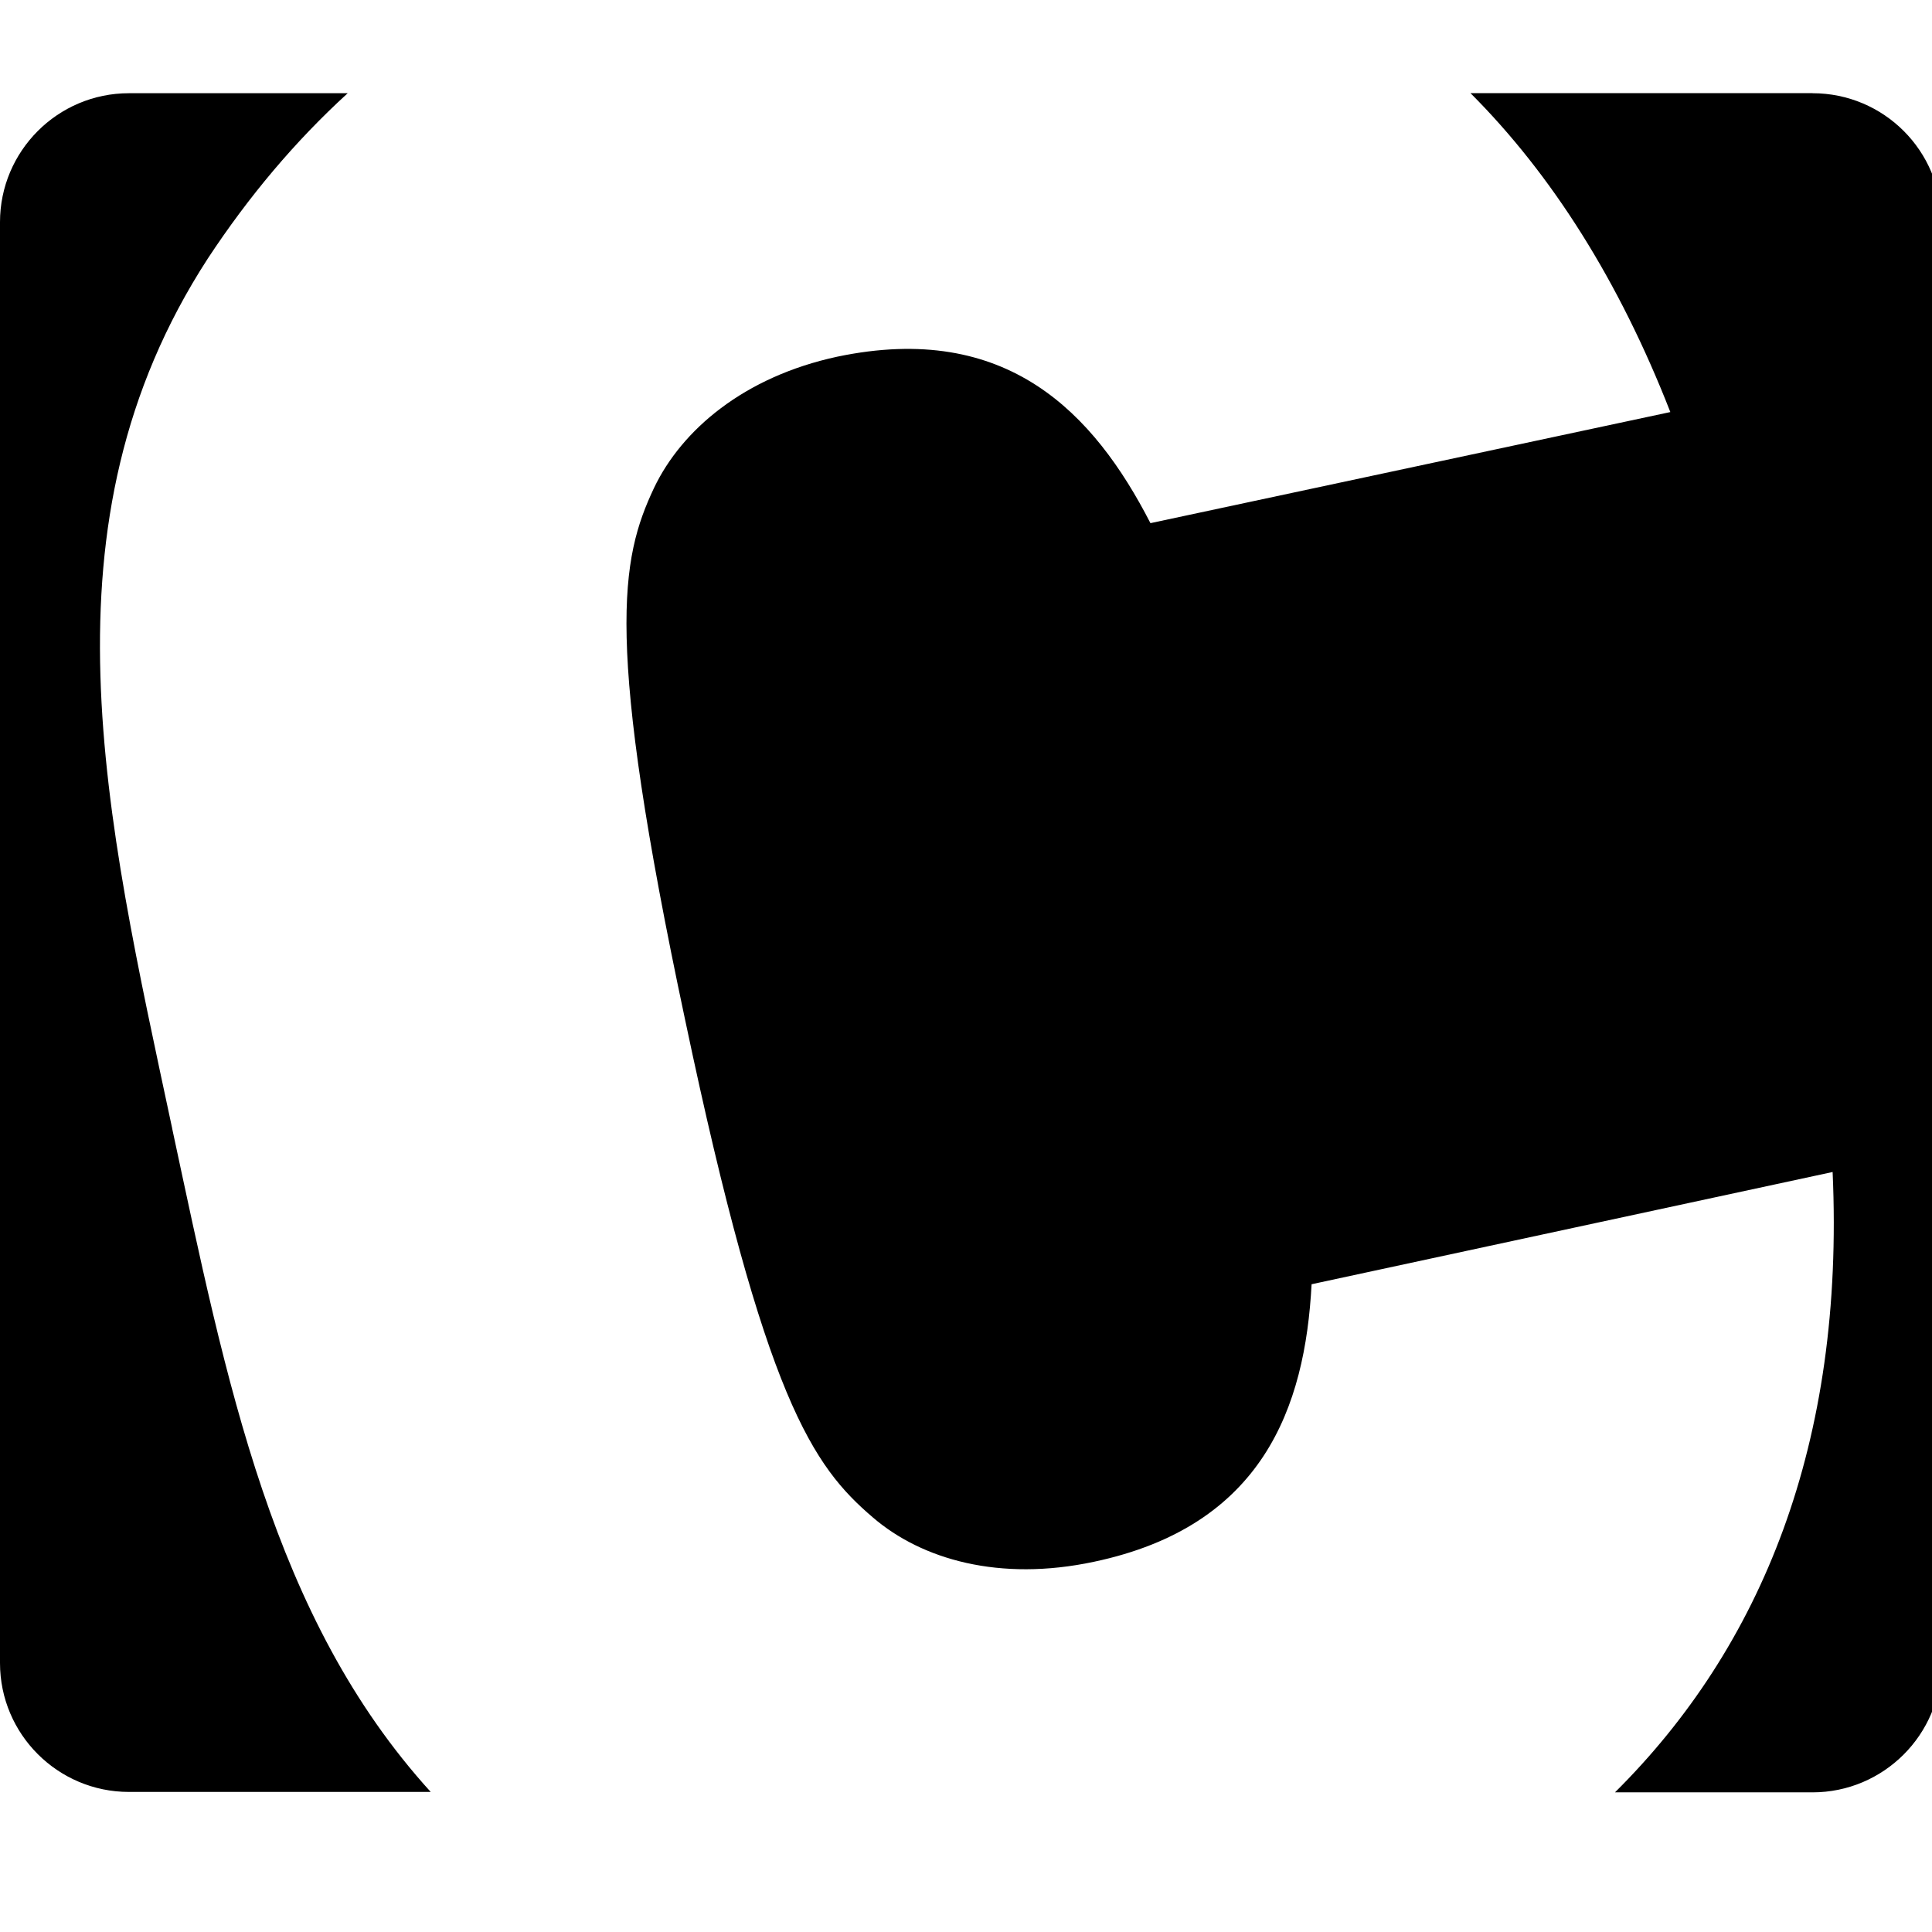 <!-- Generated by IcoMoon.io -->
<svg version="1.1" xmlns="http://www.w3.org/2000/svg" width="32" height="32" viewBox="0 0 32 32">
<title>contao</title>
<path d="M2.851 18.689c0.904 4.214 1.658 8.102 4.283 10.991h-4.999c-1.175 0-2.135-0.955-2.135-2.135v-23.866c0-1.175 0.955-2.135 2.135-2.135h3.624c-0.867 0.791-1.639 1.708-2.317 2.738-2.851 4.396-1.696 9.22-0.59 14.408zM30.021 1.543h-5.665c1.344 1.344 2.462 3.109 3.31 5.282l-8.611 1.84c-0.936-1.821-2.374-3.348-5.188-2.757-1.545 0.333-2.575 1.212-3.034 2.173-0.553 1.175-0.829 2.5 0.515 8.812 1.325 6.293 2.117 7.392 3.109 8.24 0.81 0.697 2.098 1.068 3.662 0.735 2.795-0.59 3.498-2.556 3.605-4.597l8.63-1.859c0.201 4.491-1.175 7.863-3.605 10.275h3.272c1.175 0 2.135-0.955 2.135-2.135v-23.873c0-1.181-0.955-2.135-2.135-2.135z"></path>
</svg>
